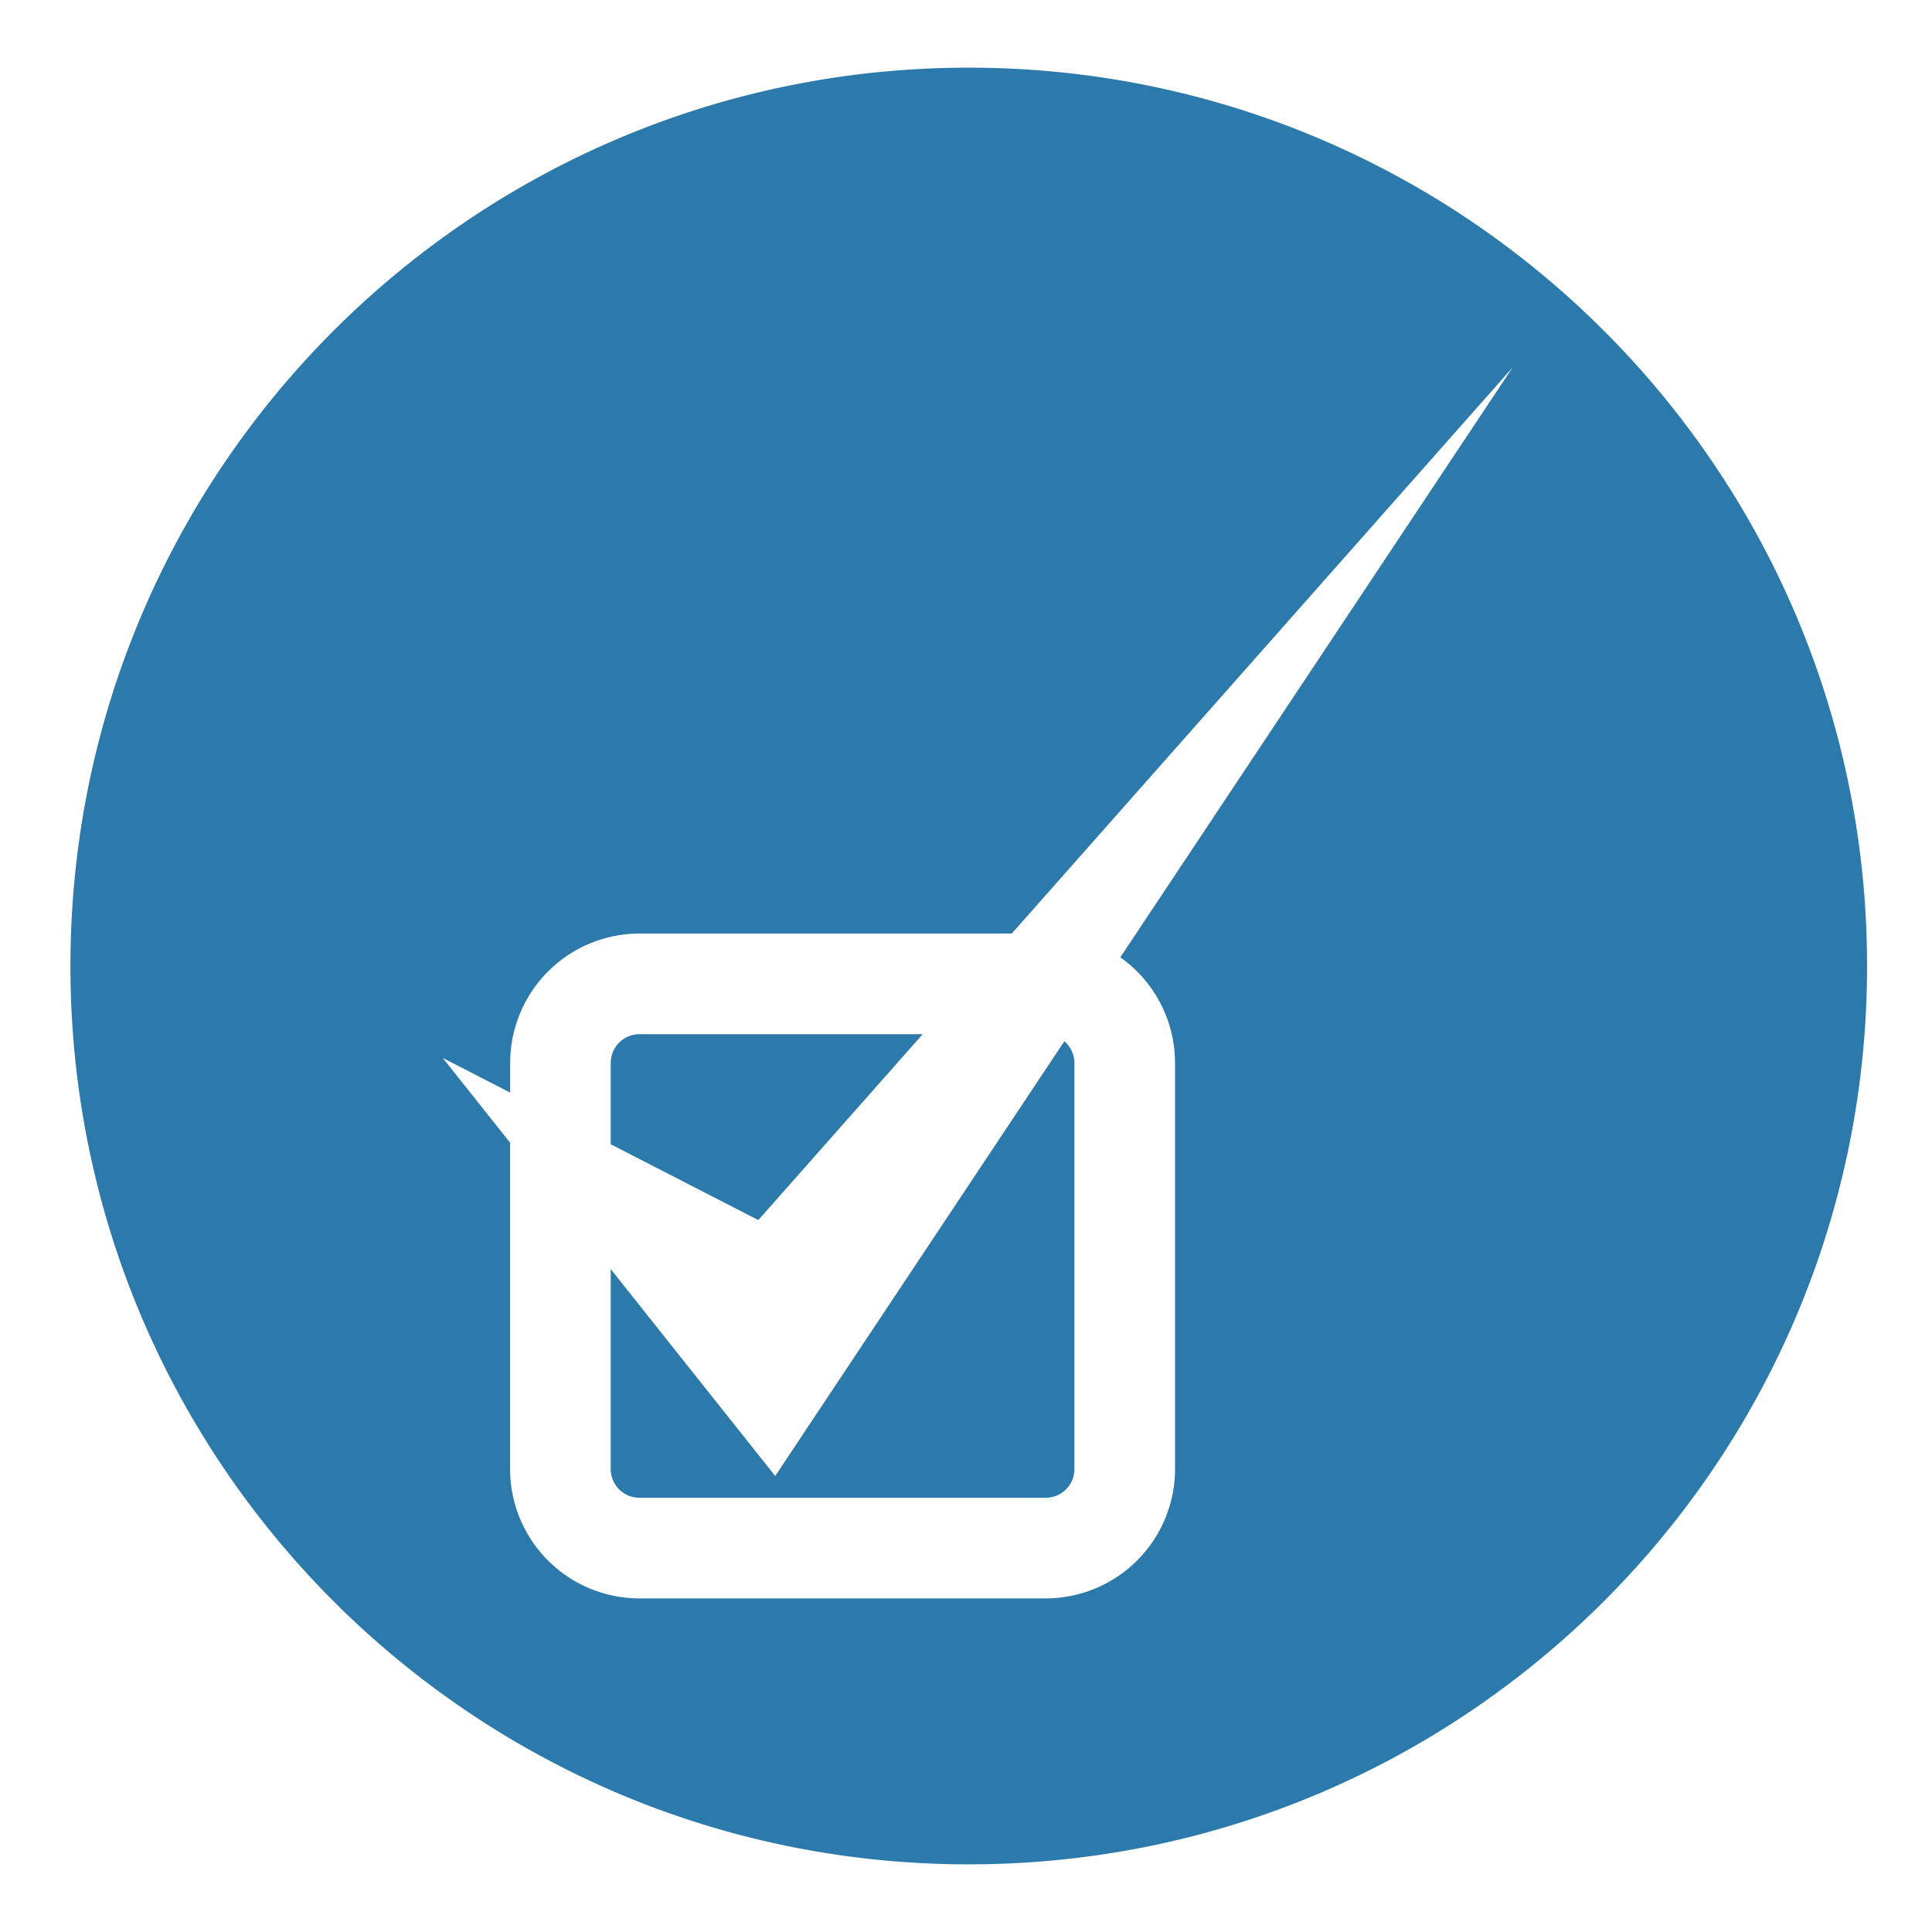 <svg xmlns="http://www.w3.org/2000/svg" viewBox="0 0 576 576"><defs><style>.cls-1{fill:none;}.cls-2{fill:#2c7aab;}</style></defs><title>Artboard 17</title><g id="tutorial-save"><path class="cls-1" d="M182.08,316.88a8.55,8.55,0,0,1,8.54-8.54H275.1l26.54-30h-111a38.58,38.58,0,0,0-38.54,38.54v8.87l30,15.41Z"/><path class="cls-1" d="M320.31,316.88V438a8.55,8.55,0,0,1-8.54,8.54H190.62a8.55,8.55,0,0,1-8.54-8.54V378.37l-30-37.69V438a38.58,38.58,0,0,0,38.54,38.54H311.78A38.58,38.58,0,0,0,350.31,438V316.88A38.51,38.51,0,0,0,334,285.42l-16.64,25A8.52,8.52,0,0,1,320.31,316.88Z"/><path class="cls-2" d="M182.08,316.88v24.27l44,22.6,49-55.41H190.62A8.55,8.55,0,0,0,182.08,316.88Z"/><path class="cls-2" d="M182.08,378.37V438a8.55,8.55,0,0,0,8.54,8.54H311.78a8.55,8.55,0,0,0,8.54-8.54V316.88a8.52,8.52,0,0,0-3-6.44l-86.2,129.61Z"/><path class="cls-2" d="M288.81,20.17C140.89,20.17,21,140.08,21,288S140.89,555.83,288.81,555.83,556.64,435.92,556.64,288,436.73,20.17,288.81,20.17Zm61.51,296.71V438a38.58,38.58,0,0,1-38.54,38.54H190.62A38.58,38.58,0,0,1,152.08,438V340.68L132,315.42l20.1,10.32v-8.87a38.58,38.58,0,0,1,38.54-38.54h111L451,109.5,334,285.42A38.51,38.51,0,0,1,350.31,316.88Z"/></g></svg>